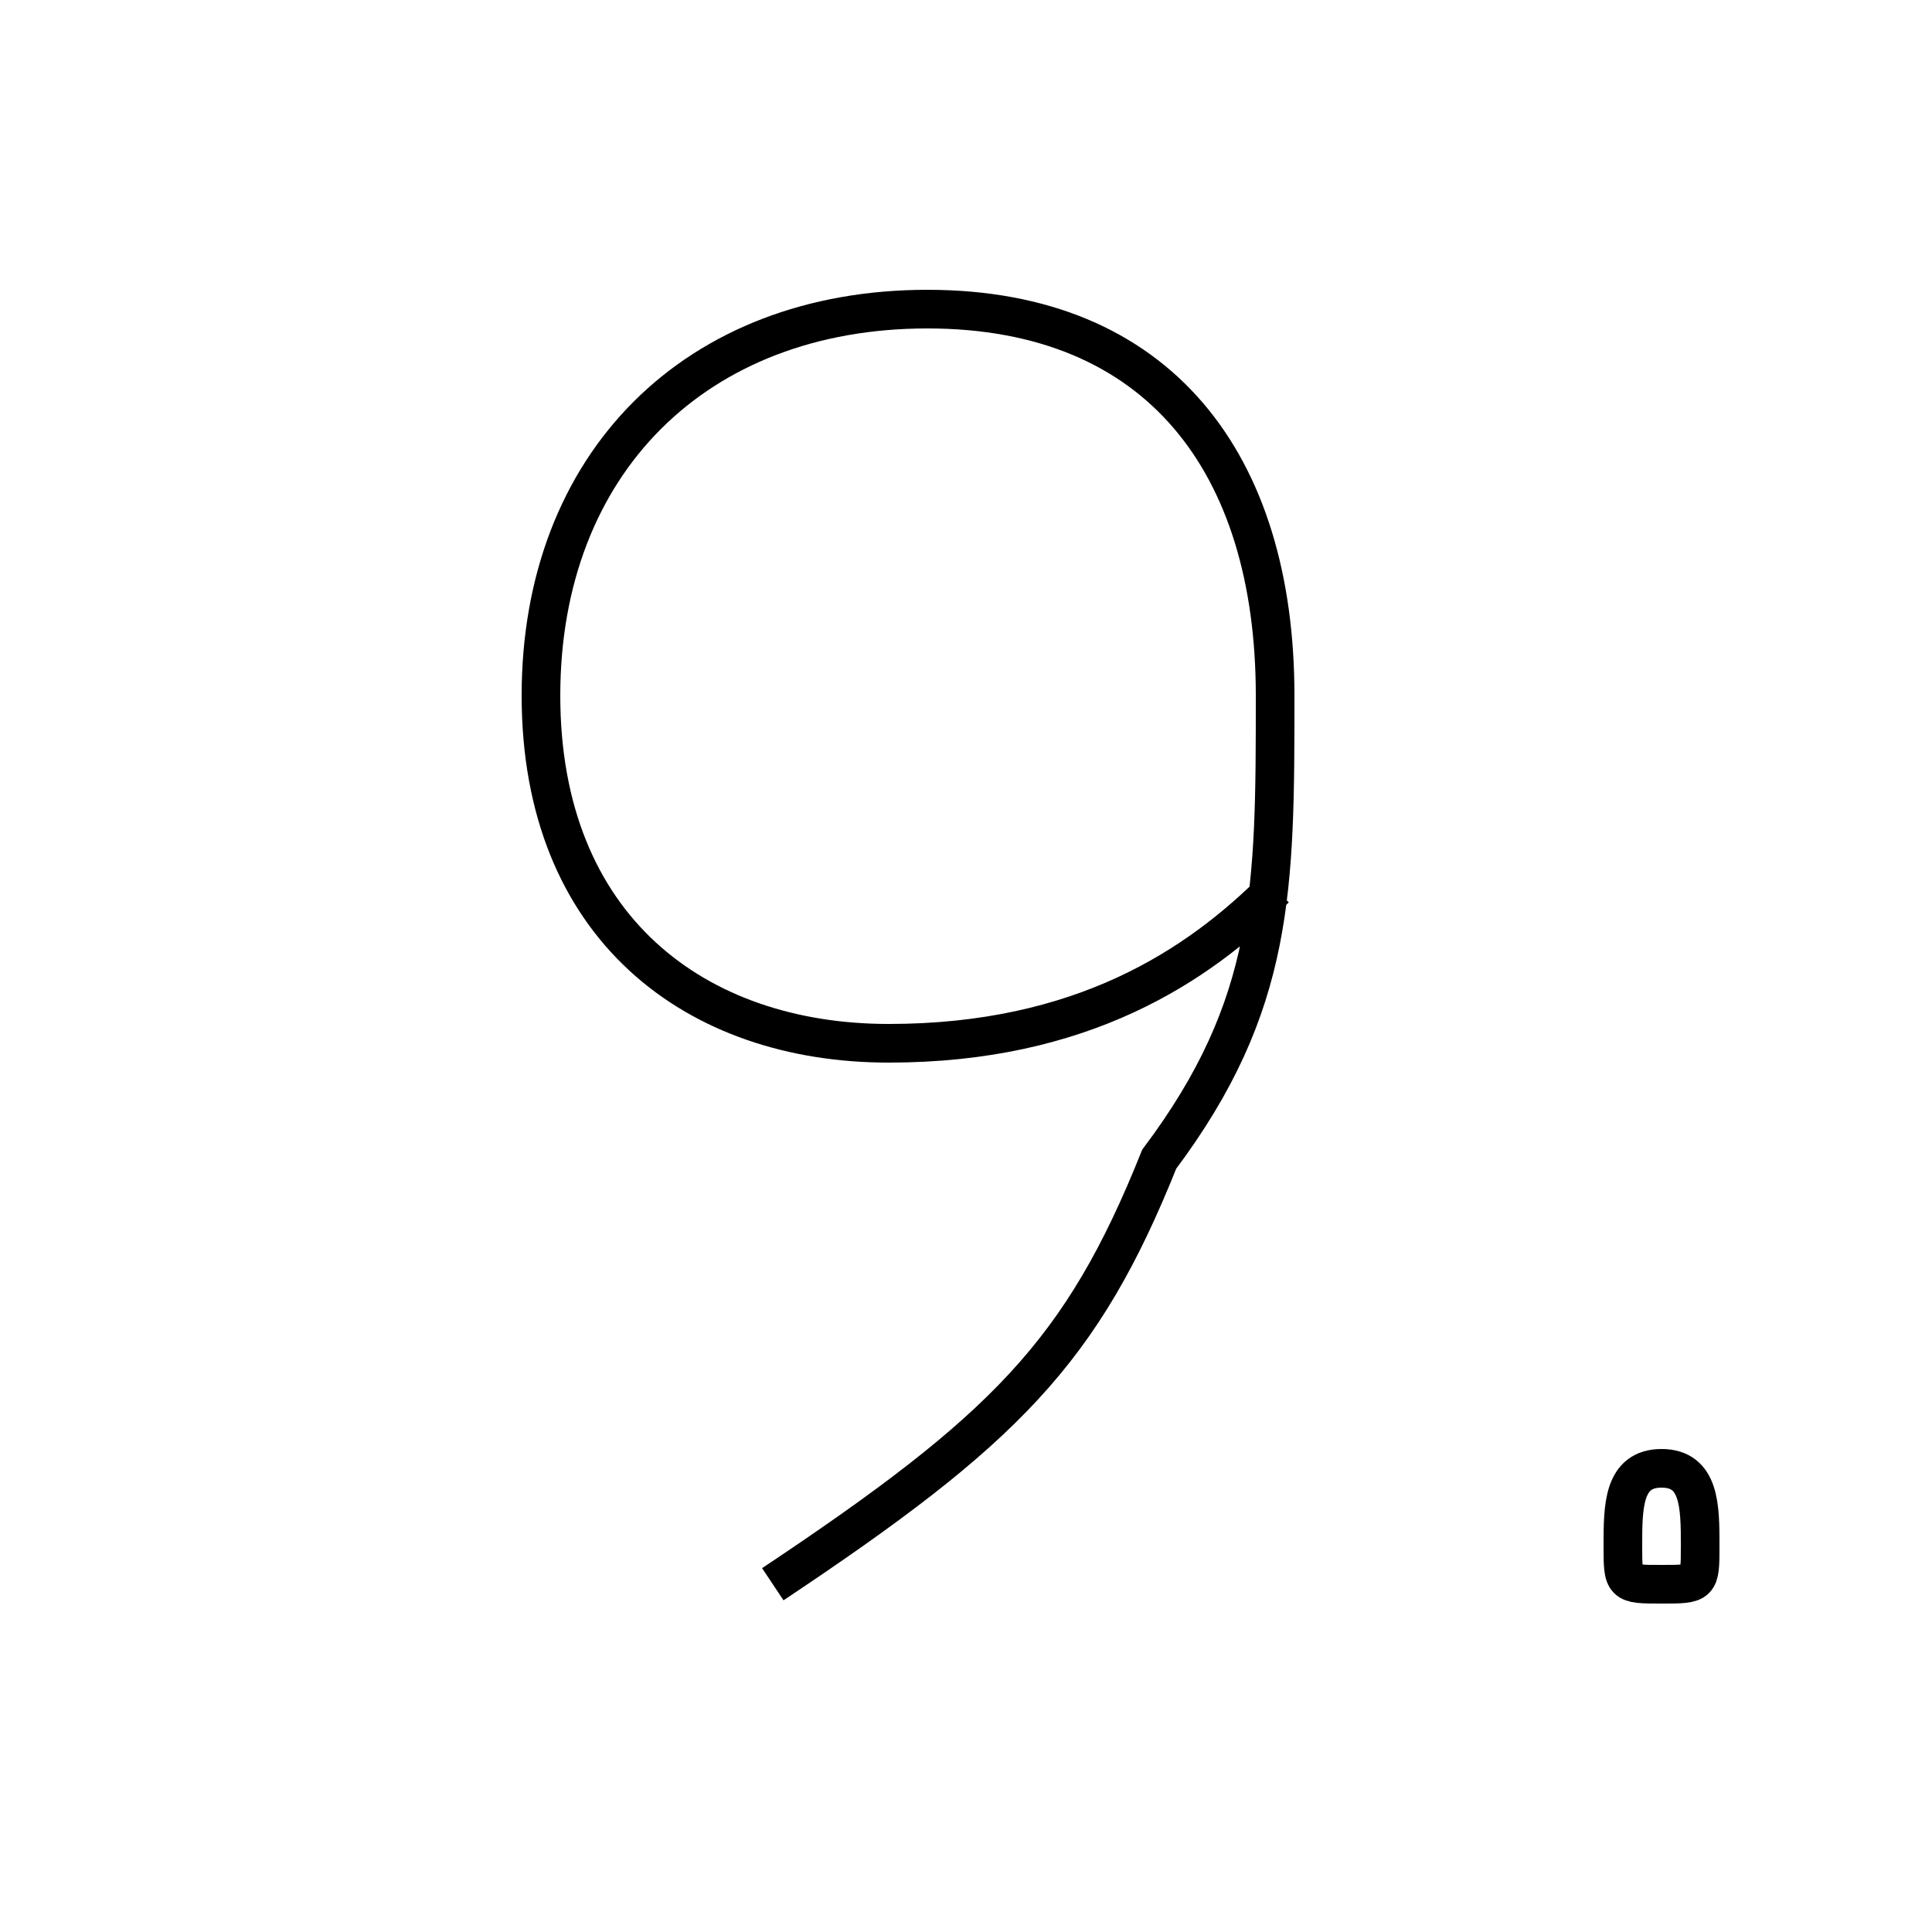 <?xml version='1.0' encoding='utf8'?>
<svg viewBox="0.0 -6.0 50.0 50.0" version="1.1" xmlns="http://www.w3.org/2000/svg">
<rect x="0.0" y="-6.0" width="50.0" height="50.0" fill="#808080" stroke="none"/>
<rect x="-1000" y="-1000" width="2000" height="2000" stroke="white" fill="white"/>
<g style="fill:white;stroke:#000000;  stroke-width:1">
<path d="M 33 -21 C 31 -19 28 -17 23 -17 C 18 -17 14 -20 14 -26 C 14 -32 18 -36 24 -36 C 30 -36 33 -32 33 -26 C 33 -21 33 -18 30 -14 C 28 -9 26 -7 20 -3 M 43 -3 C 44 -3 44 -3 44 -4 C 44 -5 44 -6 43 -6 C 42 -6 42 -5 42 -4 C 42 -3 42 -3 43 -3 Z" transform="translate(0.0 38.0)" />
</g>
</svg>